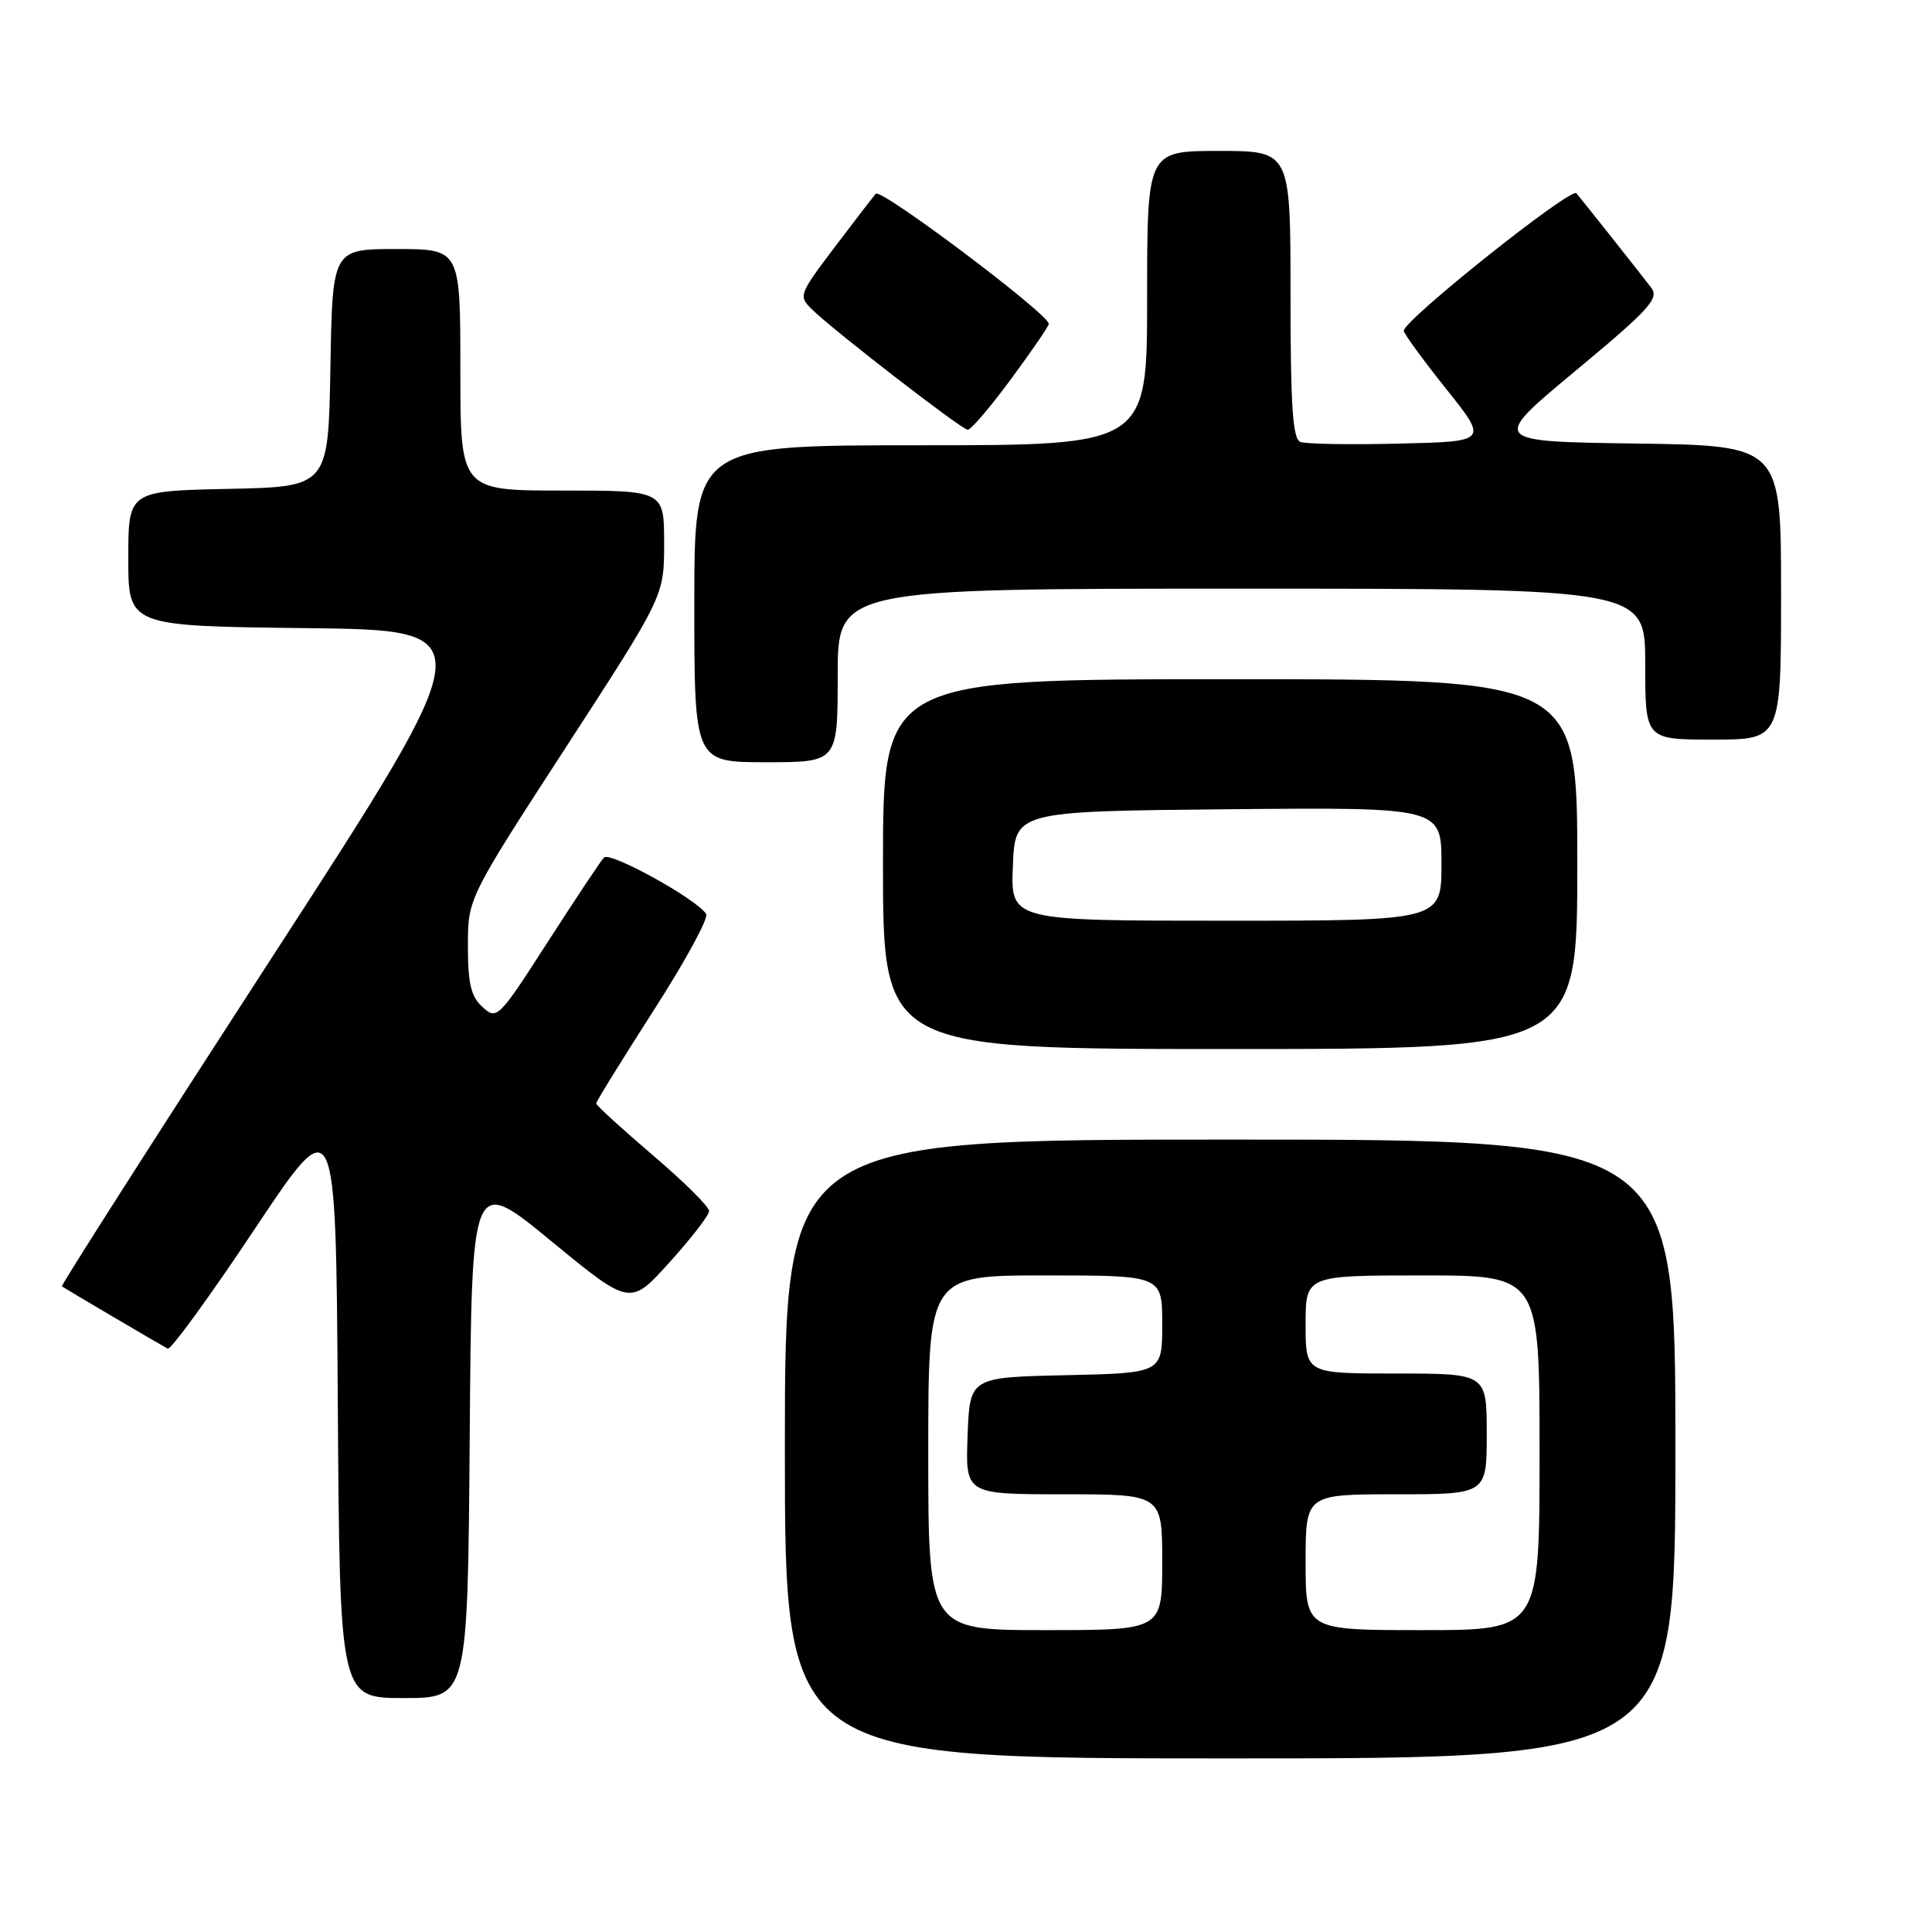 <?xml version="1.0" encoding="UTF-8" standalone="no"?>
<!DOCTYPE svg PUBLIC "-//W3C//DTD SVG 1.1//EN" "http://www.w3.org/Graphics/SVG/1.1/DTD/svg11.dtd" >
<svg xmlns="http://www.w3.org/2000/svg" xmlns:xlink="http://www.w3.org/1999/xlink" version="1.1" viewBox="0 0 256 256">
 <g >
 <path fill="currentColor"
d=" M 222.00 192.00 C 222.00 151.00 222.00 151.00 163.00 151.00 C 104.00 151.00 104.00 151.00 104.00 192.00 C 104.00 233.00 104.00 233.00 163.00 233.00 C 222.00 233.00 222.00 233.00 222.00 192.00 Z  M 62.24 190.40 C 62.50 155.79 62.50 155.79 73.00 164.42 C 83.50 173.05 83.50 173.05 88.71 167.27 C 91.58 164.10 93.94 161.04 93.96 160.48 C 93.98 159.91 90.62 156.58 86.50 153.07 C 82.38 149.55 79.00 146.47 79.00 146.21 C 79.00 145.95 82.42 140.42 86.59 133.92 C 90.77 127.42 93.91 121.66 93.57 121.11 C 92.35 119.15 80.82 112.78 80.03 113.63 C 79.58 114.11 76.22 119.16 72.55 124.86 C 66.07 134.94 65.84 135.17 63.95 133.45 C 62.41 132.06 62.00 130.36 62.00 125.36 C 62.00 119.03 62.00 119.03 75.00 99.00 C 88.00 78.97 88.00 78.97 88.00 71.99 C 88.00 65.00 88.00 65.00 74.50 65.00 C 61.00 65.00 61.00 65.00 61.00 49.00 C 61.00 33.00 61.00 33.00 52.53 33.00 C 44.05 33.00 44.05 33.00 43.78 48.75 C 43.50 64.50 43.50 64.50 30.25 64.78 C 17.00 65.06 17.00 65.06 17.00 74.01 C 17.00 82.96 17.00 82.96 40.57 83.23 C 64.14 83.50 64.14 83.50 36.03 126.87 C 20.56 150.73 8.04 170.34 8.20 170.45 C 8.62 170.75 21.34 178.24 22.22 178.70 C 22.62 178.91 27.79 171.80 33.72 162.90 C 44.50 146.72 44.50 146.72 44.76 185.86 C 45.02 225.00 45.02 225.00 53.50 225.00 C 61.97 225.00 61.97 225.00 62.24 190.40 Z  M 209.00 114.50 C 209.00 90.00 209.00 90.00 163.00 90.00 C 117.00 90.00 117.00 90.00 117.00 114.50 C 117.00 139.00 117.00 139.00 163.00 139.00 C 209.00 139.00 209.00 139.00 209.00 114.50 Z  M 111.00 89.50 C 111.00 78.00 111.00 78.00 164.50 78.00 C 218.00 78.00 218.00 78.00 218.00 88.00 C 218.00 98.00 218.00 98.00 227.00 98.00 C 236.00 98.00 236.00 98.00 236.00 78.52 C 236.00 59.04 236.00 59.04 216.75 58.77 C 197.50 58.50 197.50 58.50 208.77 49.13 C 218.55 41.01 219.88 39.54 218.80 38.13 C 217.16 35.98 209.83 26.74 208.88 25.61 C 208.16 24.77 185.99 42.43 186.01 43.83 C 186.01 44.20 188.53 47.65 191.60 51.50 C 197.19 58.50 197.19 58.50 185.40 58.78 C 178.92 58.94 173.03 58.84 172.31 58.56 C 171.29 58.18 171.00 53.79 171.00 39.03 C 171.00 20.00 171.00 20.00 161.50 20.00 C 152.00 20.00 152.00 20.00 152.00 39.50 C 152.00 59.00 152.00 59.00 122.00 59.00 C 92.00 59.00 92.00 59.00 92.00 80.00 C 92.00 101.00 92.00 101.00 101.50 101.00 C 111.00 101.00 111.00 101.00 111.00 89.50 Z  M 133.95 50.25 C 136.69 46.54 138.95 43.24 138.97 42.92 C 139.04 41.68 116.72 24.88 116.04 25.67 C 115.65 26.13 113.17 29.35 110.53 32.84 C 105.85 39.04 105.78 39.23 107.62 41.02 C 110.48 43.83 127.40 56.90 128.23 56.95 C 128.63 56.98 131.21 53.96 133.95 50.25 Z  M 123.00 192.50 C 123.00 169.00 123.00 169.00 138.50 169.00 C 154.00 169.00 154.00 169.00 154.00 175.47 C 154.00 181.94 154.00 181.94 141.25 182.22 C 128.50 182.50 128.50 182.50 128.21 190.25 C 127.92 198.00 127.92 198.00 140.96 198.00 C 154.00 198.00 154.00 198.00 154.00 207.00 C 154.00 216.00 154.00 216.00 138.50 216.00 C 123.00 216.00 123.00 216.00 123.00 192.50 Z  M 173.00 207.00 C 173.00 198.00 173.00 198.00 185.00 198.00 C 197.00 198.00 197.00 198.00 197.00 190.00 C 197.00 182.00 197.00 182.00 185.00 182.00 C 173.00 182.00 173.00 182.00 173.00 175.50 C 173.00 169.00 173.00 169.00 188.50 169.00 C 204.00 169.00 204.00 169.00 204.00 192.50 C 204.00 216.00 204.00 216.00 188.50 216.00 C 173.00 216.00 173.00 216.00 173.00 207.00 Z  M 134.21 114.75 C 134.50 107.50 134.50 107.50 162.75 107.23 C 191.00 106.97 191.00 106.97 191.00 114.48 C 191.00 122.00 191.00 122.00 162.46 122.00 C 133.91 122.00 133.91 122.00 134.21 114.75 Z "/>
</g>
</svg>